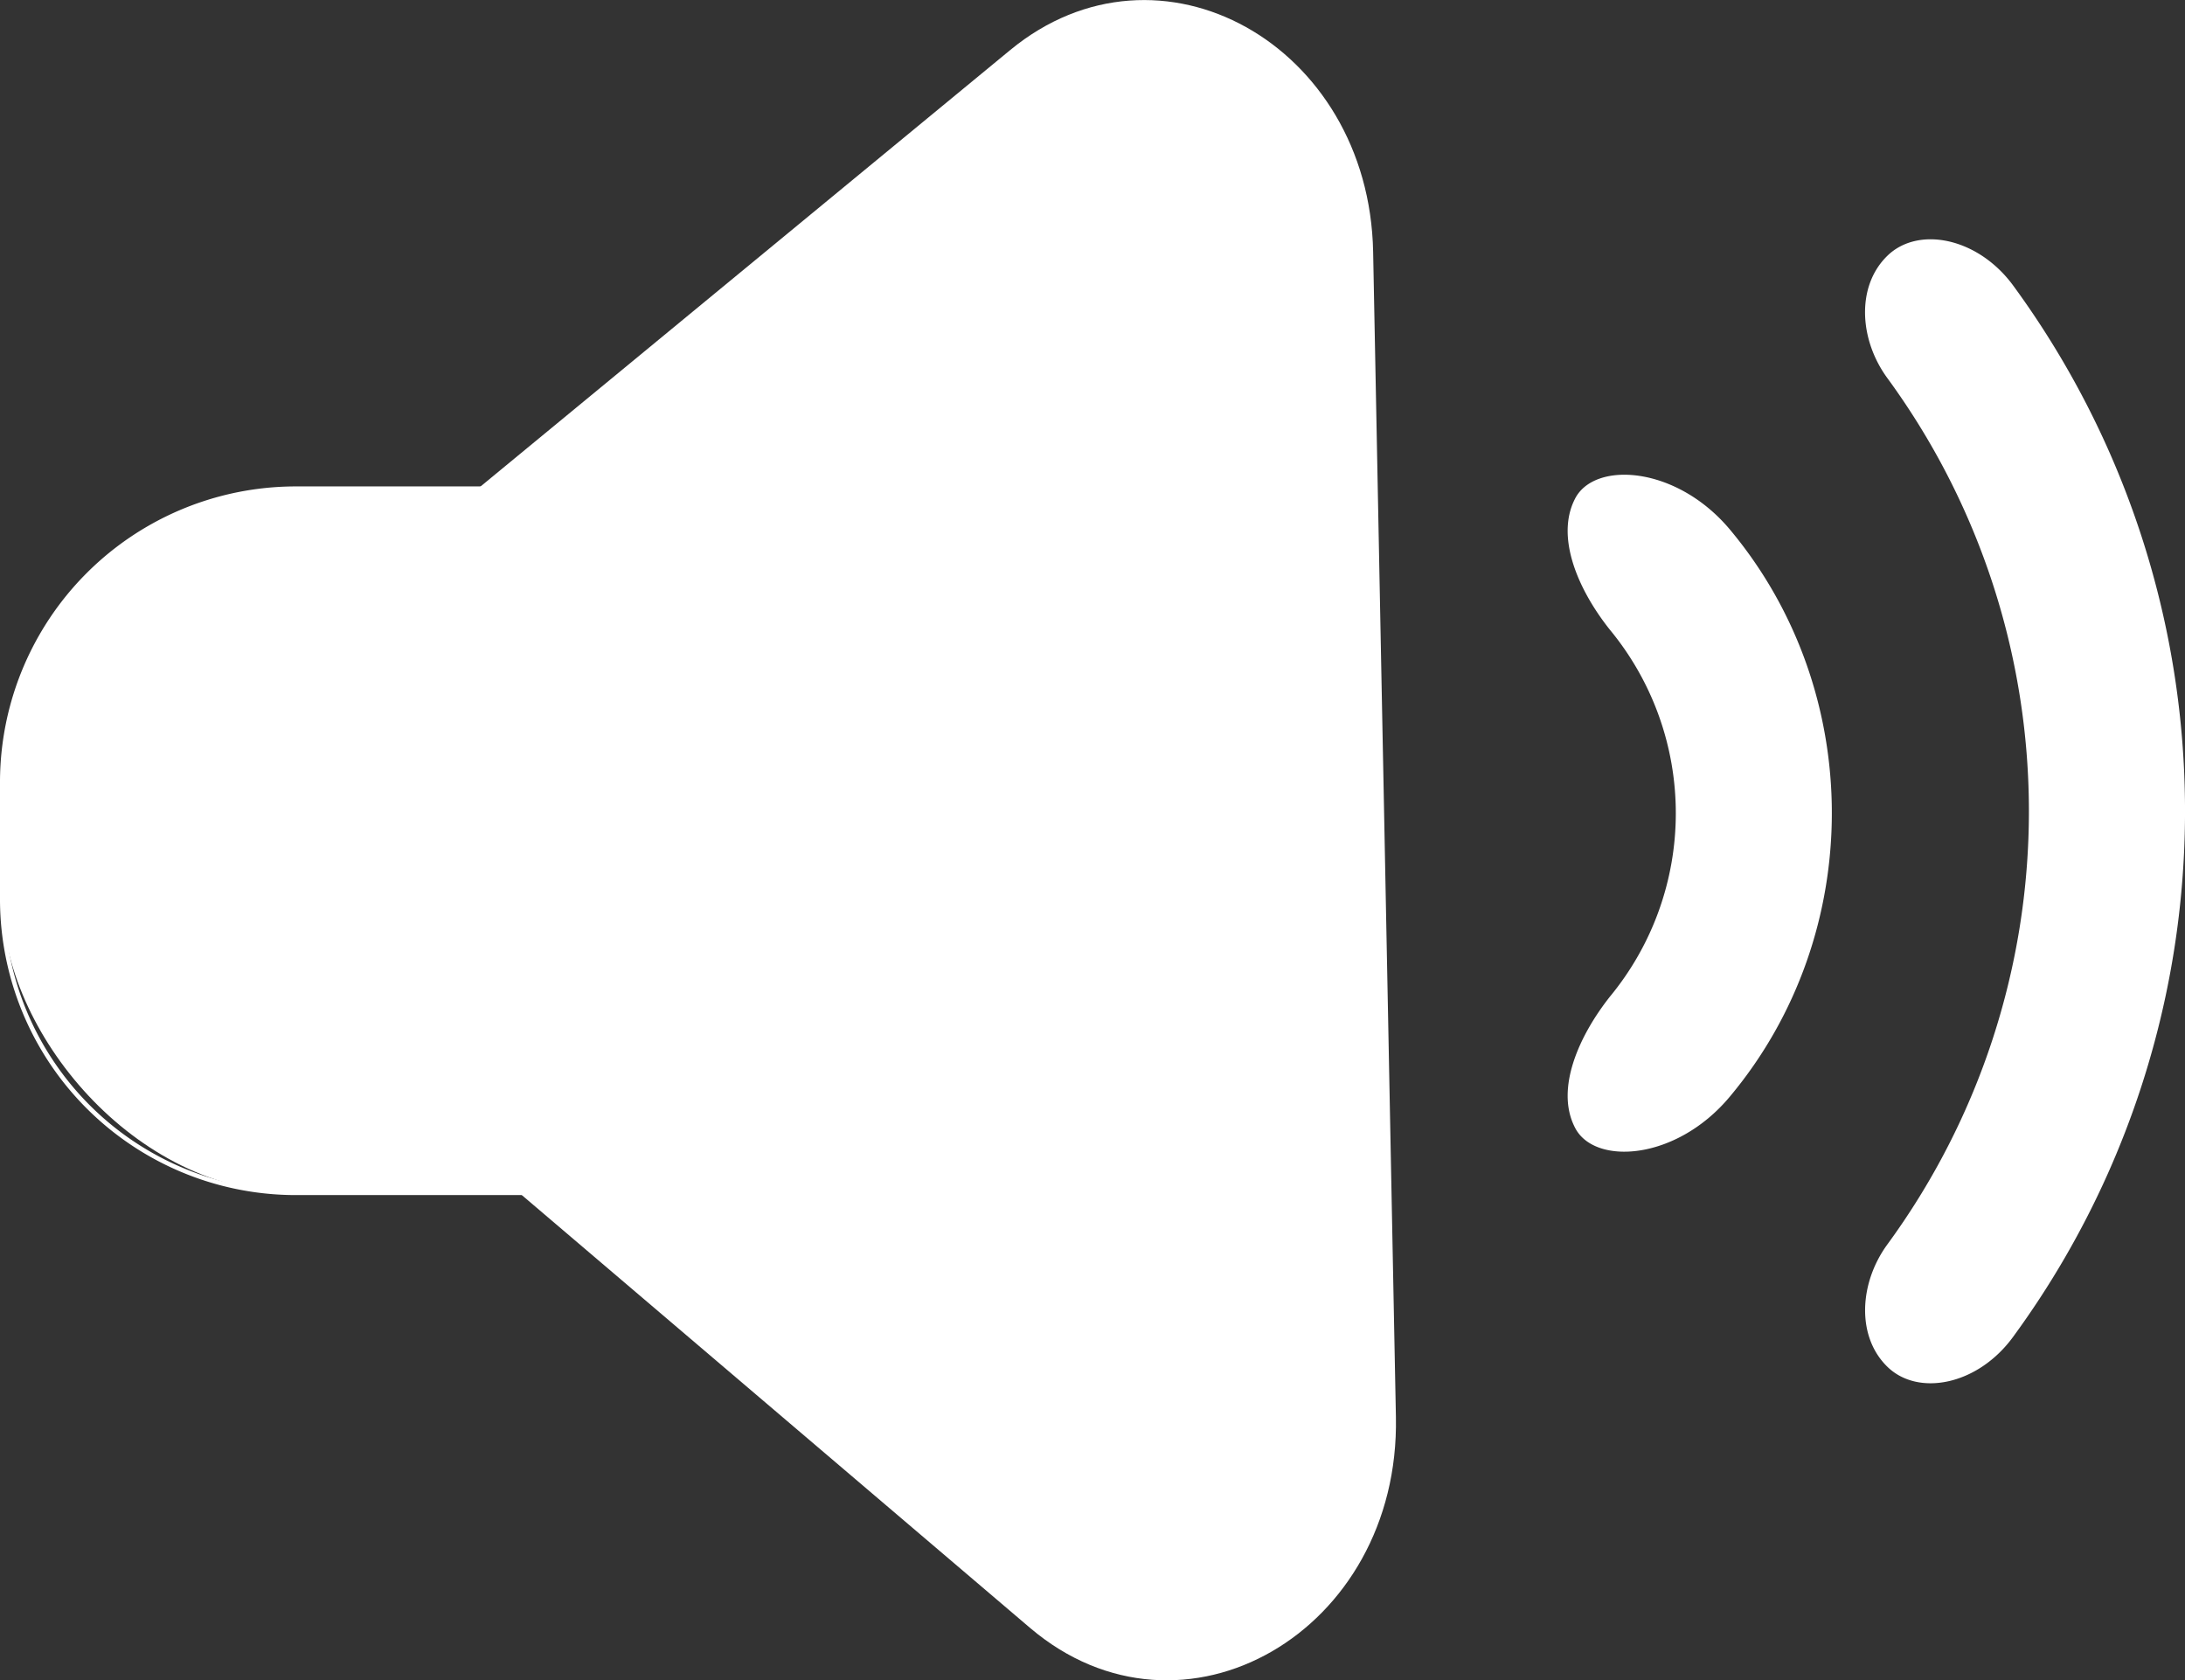 <svg id="Capa_1" data-name="Capa 1" xmlns="http://www.w3.org/2000/svg" viewBox="0 0 518.11 398.39">
  <rect x="0" y="0" width="518.11" height="398.39" fill="#333333" stroke="none"/>
  <defs>
    <style>
      .cls-1 {
        fill: #fff;
      }
    </style>
  </defs>
  <rect class="cls-1" x="0.5" y="115.85" width="299" height="167" rx="69.67"/>
  <path class="cls-1" d="M229.83,116.85A69.25,69.25,0,0,1,299,186v27.66a69.25,69.25,0,0,1-69.17,69.17H70.17A69.25,69.25,0,0,1,1,213.68V186a69.25,69.25,0,0,1,69.17-69.17H229.83m0-1H70.17A70.16,70.16,0,0,0,0,186v27.68a70.16,70.16,0,0,0,70.15,70.17H229.83A70.16,70.16,0,0,0,300,213.7V186a70.16,70.16,0,0,0-70.15-70.17Z" transform="translate(0 -0.5)"/>
  <path class="cls-1" d="M77.34,146,239.55,12.36C274.86-16.73,324.64,11,325.6,60.2L331,336.48c1,50.93-50.65,80.67-86.74,50L76.65,243.76C47.73,219.14,48.07,170.08,77.34,146Z" transform="translate(0 -0.5)"/>
  <path class="cls-1" d="M373.42,267.77h0c-4.66-9.13,1-21.71,8.35-31a68.34,68.34,0,0,0,0-86.92c-7.39-9.25-13-21.83-8.35-31h0c4.51-9.14,24.11-8,36.85,7.29,32.13,38.49,32.13,95.77,0,134.26C397.53,275.79,377.92,276.91,373.42,267.77Z" transform="translate(0 -0.5)"/>
  <path class="cls-1" d="M447.49,324.51h0c-7.31-7.17-6.64-19.76,0-28.9a173.91,173.91,0,0,0,0-205.52c-6.66-9.14-7.33-21.73,0-28.9h0c7.26-7.16,21.45-4.45,29.87,7a210.94,210.94,0,0,1,0,249.26C468.94,329,454.75,331.67,447.49,324.51Z" transform="translate(0 -0.5)"/>
</svg>
